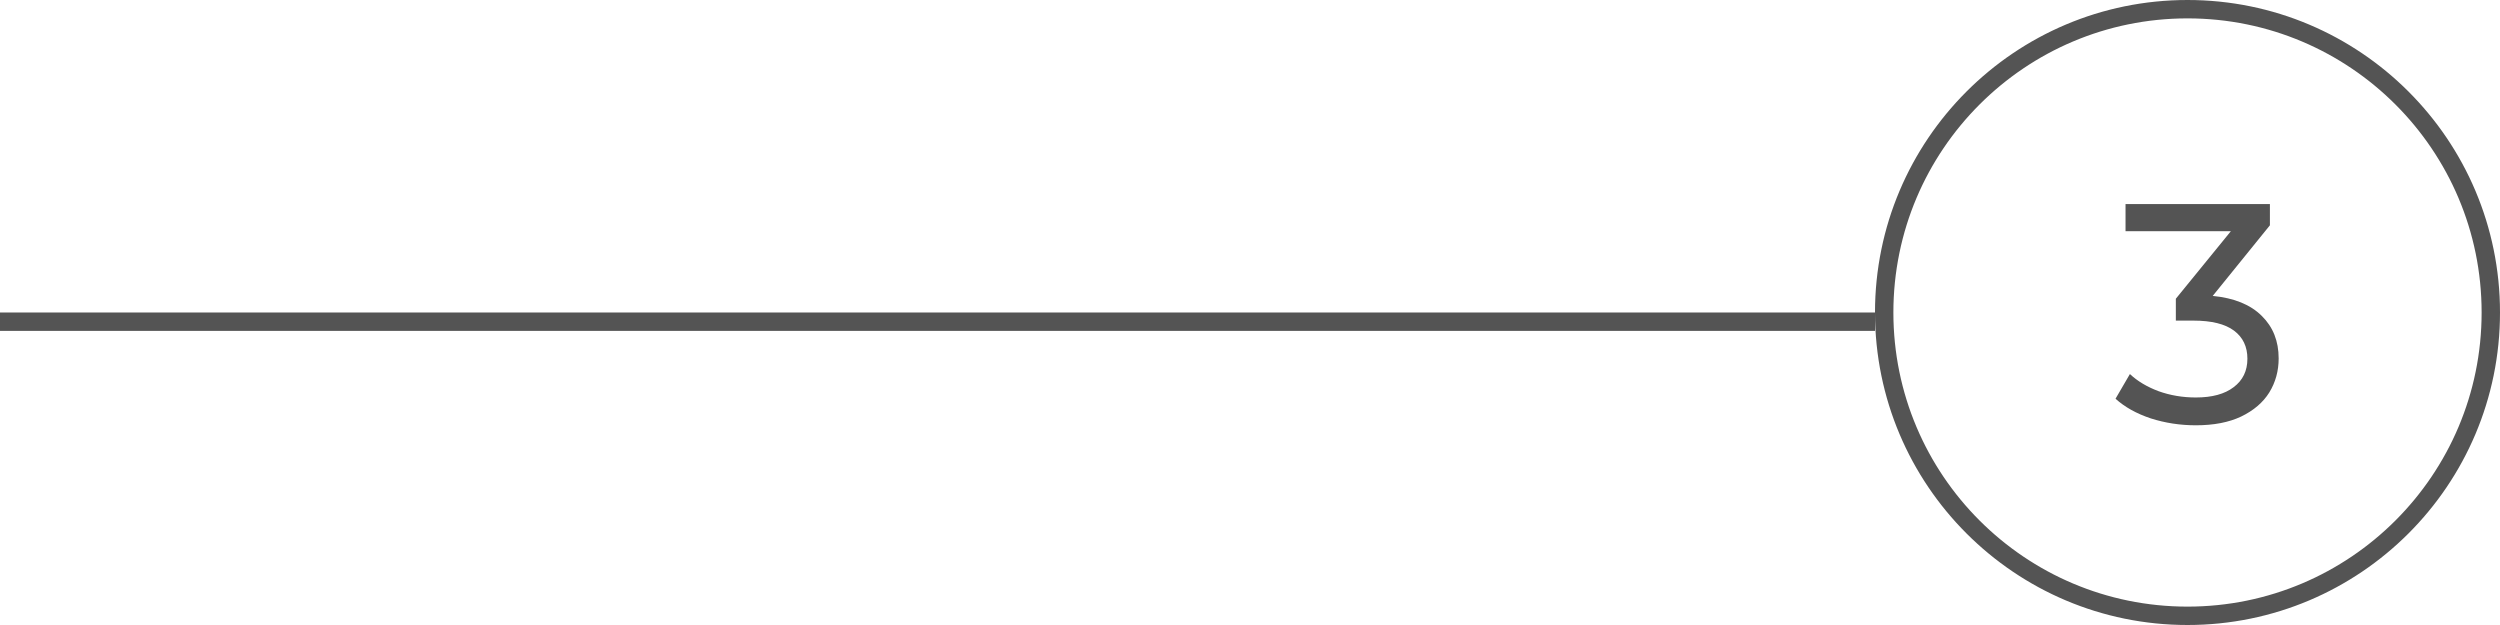 <svg width="136" height="34" viewBox="0 0 136 34" fill="none" xmlns="http://www.w3.org/2000/svg">
<circle cx="119" cy="17" r="16.5" stroke="#545454"/>
<line x1="102" y1="17.5" y2="17.5" stroke="#545454"/>
<path d="M120.372 16.098C121.539 16.211 122.429 16.574 123.041 17.186C123.653 17.787 123.959 18.557 123.959 19.498C123.959 20.178 123.789 20.796 123.449 21.351C123.109 21.895 122.599 22.331 121.919 22.66C121.25 22.977 120.429 23.136 119.454 23.136C118.604 23.136 117.788 23.011 117.006 22.762C116.224 22.501 115.584 22.144 115.085 21.691L115.867 20.348C116.275 20.733 116.796 21.045 117.431 21.283C118.066 21.51 118.74 21.623 119.454 21.623C120.338 21.623 121.024 21.436 121.511 21.062C122.01 20.688 122.259 20.172 122.259 19.515C122.259 18.858 122.015 18.348 121.528 17.985C121.041 17.622 120.304 17.441 119.318 17.441H118.366V16.251L121.358 12.579H115.629V11.1H123.483V12.256L120.372 16.098Z" fill="#545454"/>
</svg>
